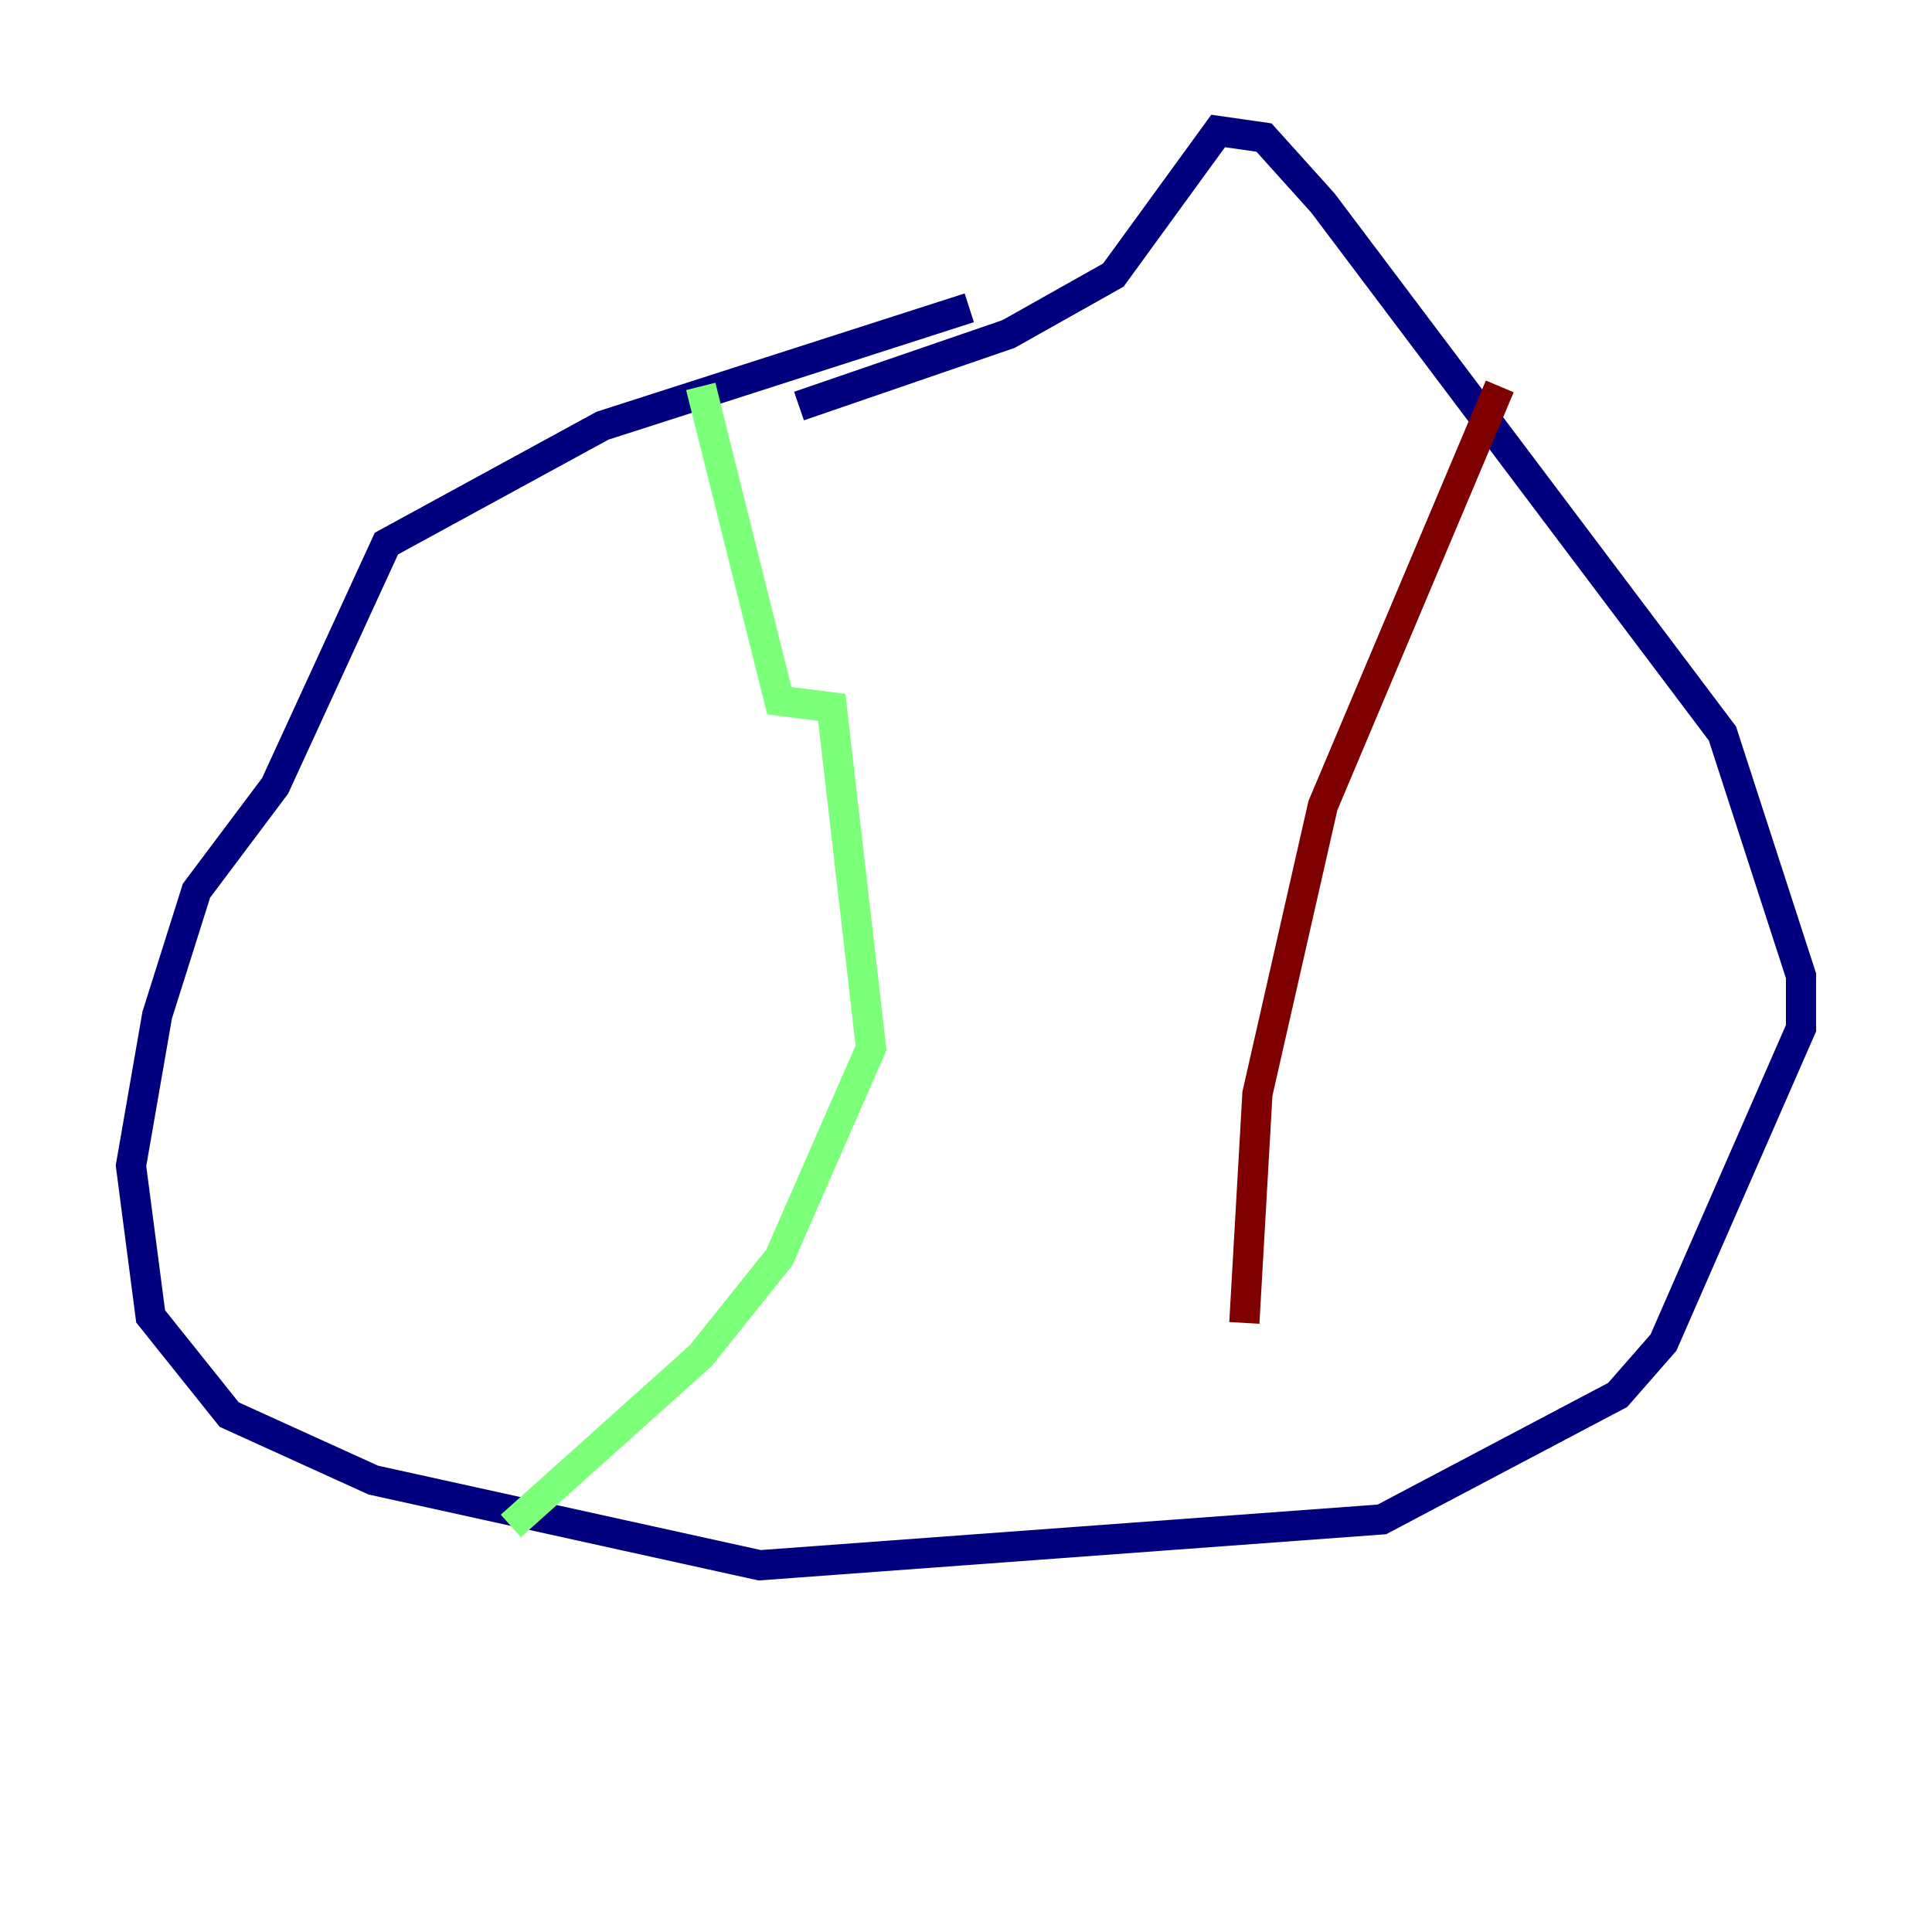<?xml version="1.0" encoding="utf-8" ?>
<svg baseProfile="tiny" height="128" version="1.2" viewBox="0,0,128,128" width="128" xmlns="http://www.w3.org/2000/svg" xmlns:ev="http://www.w3.org/2001/xml-events" xmlns:xlink="http://www.w3.org/1999/xlink"><defs /><polyline fill="none" points="64.217,20.393 39.919,28.203 25.6,36.014 18.224,52.068 13.017,59.01 10.414,67.254 8.678,77.234 9.98,87.214 15.186,93.722 24.732,98.061 50.332,103.702 91.552,100.664 107.173,92.42 110.21,88.949 119.322,68.122 119.322,64.651 114.115,48.597 87.647,13.451 83.742,9.112 80.705,8.678 73.763,18.224 66.82,22.129 52.936,26.902" stroke="#00007f" stroke-width="2" /><polyline fill="none" points="33.844,101.098 46.427,89.817 51.634,83.308 57.709,69.424 55.105,46.861 51.634,46.427 46.427,25.6" stroke="#7cff79" stroke-width="2" /><polyline fill="none" points="99.363,25.6 87.647,53.37 83.308,72.461 82.441,87.647" stroke="#7f0000" stroke-width="2" /></svg>